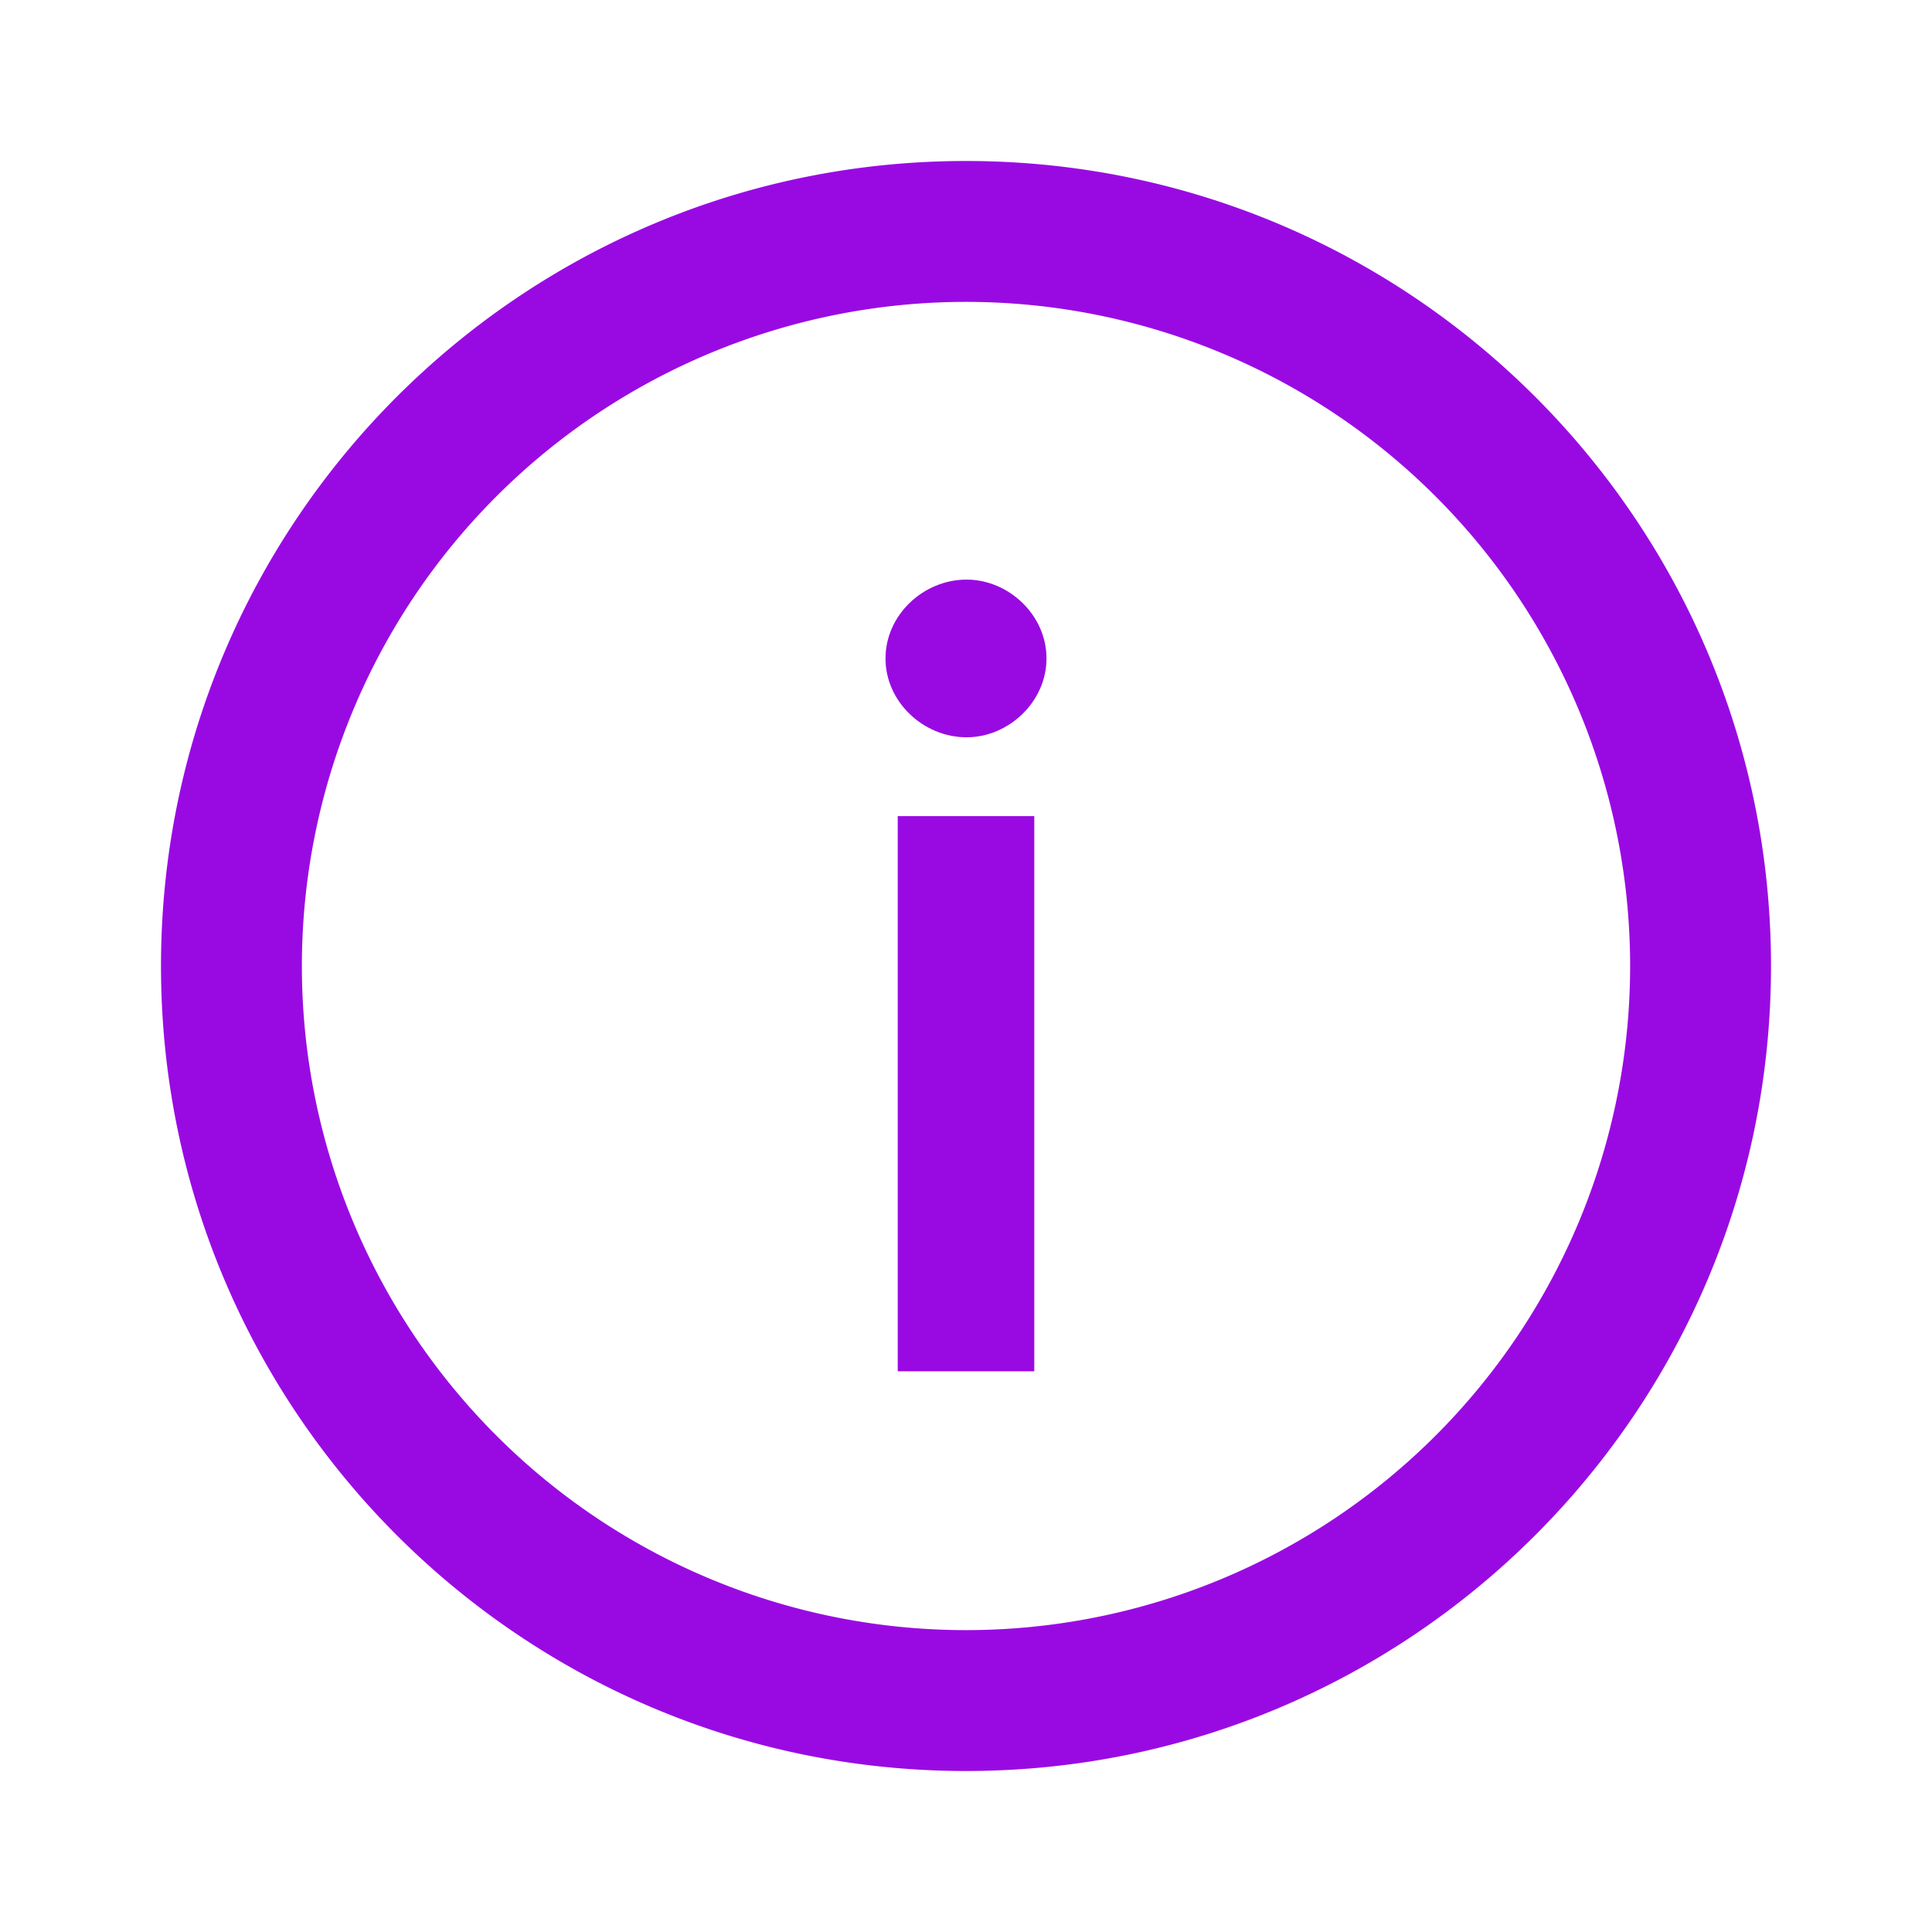 <?xml version="1.0" encoding="UTF-8"?>
<svg xmlns="http://www.w3.org/2000/svg" fill="none" viewBox="0 0 24 24"><path fill="#1E1E20" d="M11 8.18c0 .537.469.979 1.007.979.524 0 .993-.442.993-.98s-.469-.979-.993-.979c-.538 0-1.007.441-1.007.98zM11.152 10.138v6.897h1.696v-6.897h-1.696z" style="fill: #990ae3;"/><path fill="#1E1E20" fill-rule="evenodd" d="M22 12c0 5.523-4.477 10-10 10S2 17.523 2 12 6.477 2 12 2s10 4.477 10 10zm-1.75 0a8.25 8.25 0 1 1-16.5 0 8.25 8.25 0 0 1 16.5 0z" clip-rule="evenodd" style="fill: #990ae3;"/></svg>
